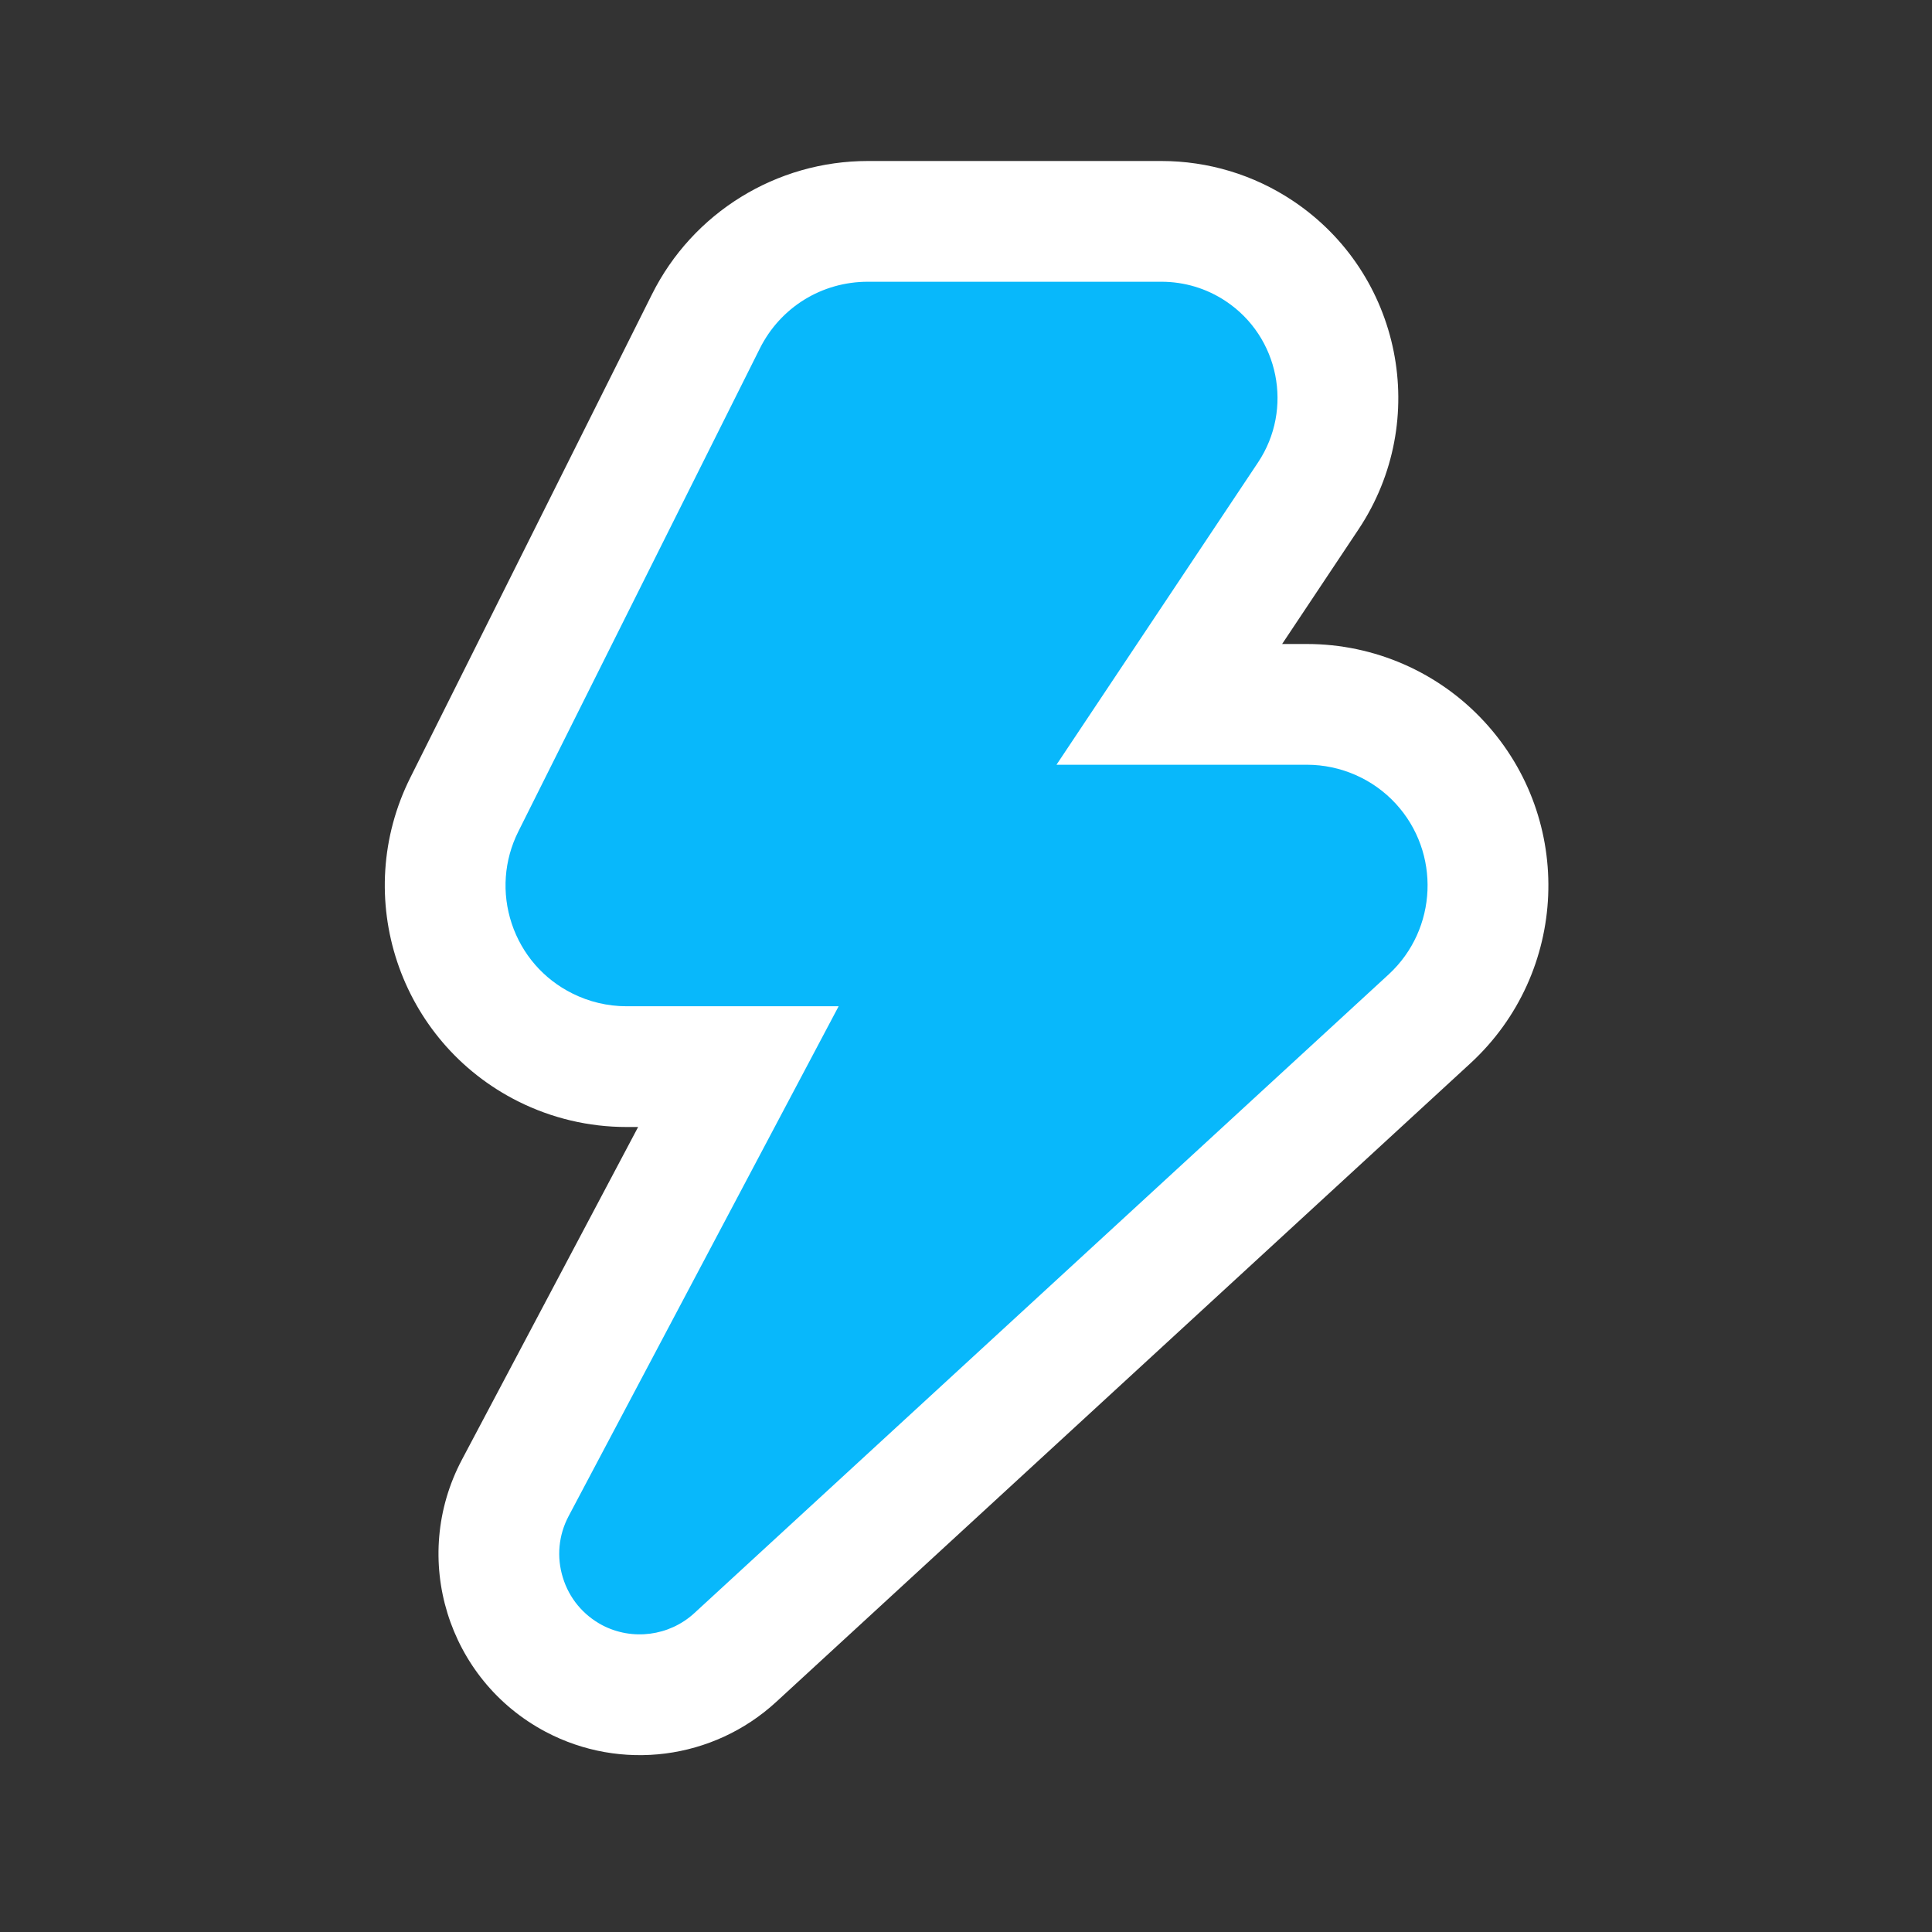 <svg xmlns="http://www.w3.org/2000/svg" width="24" height="24" viewBox="0 0 24 24">
  <rect x="0" y="0" width="24" height="24" fill="#333333" stroke="none"/>
  <g fill="none" fill-rule="evenodd">
    <path fill="#FFF" d="M15.927,8 L16.876,6.576 C17.777,5.223 17.412,3.396 16.06,2.494 C15.576,2.171 15.008,2 14.427,2 L10.781,2 C9.645,2 8.605,2.641 8.098,3.658 L5.098,9.658 C4.356,11.14 4.957,12.942 6.439,13.683 C6.855,13.891 7.315,14 7.781,14 L7.927,14 L5.738,18.133 C5.092,19.354 5.558,20.867 6.778,21.513 C7.714,22.008 8.86,21.86 9.641,21.143 L18.267,13.208 C19.485,12.085 19.564,10.188 18.442,8.968 C17.875,8.351 17.074,8 16.235,8 L15.927,8 Z"/>
    <path fill="#08B8FB" d="M8.625,20.039 C8.314,20.325 7.853,20.384 7.48,20.188 C7.244,20.062 7.07,19.853 6.992,19.597 C6.913,19.342 6.938,19.072 7.063,18.835 L10.418,12.5 L7.781,12.5 C7.549,12.5 7.317,12.445 7.11,12.341 C6.752,12.163 6.484,11.854 6.357,11.474 C6.231,11.094 6.26,10.687 6.439,10.329 L9.439,4.329 C9.695,3.817 10.209,3.5 10.781,3.5 L14.427,3.5 C14.713,3.5 14.99,3.583 15.228,3.742 C15.89,4.183 16.069,5.082 15.628,5.744 L13.124,9.5 L16.235,9.5 C16.653,9.5 17.056,9.676 17.339,9.984 C17.898,10.592 17.859,11.543 17.251,12.104 L8.625,20.039 Z"/>
  </g>
</svg>
